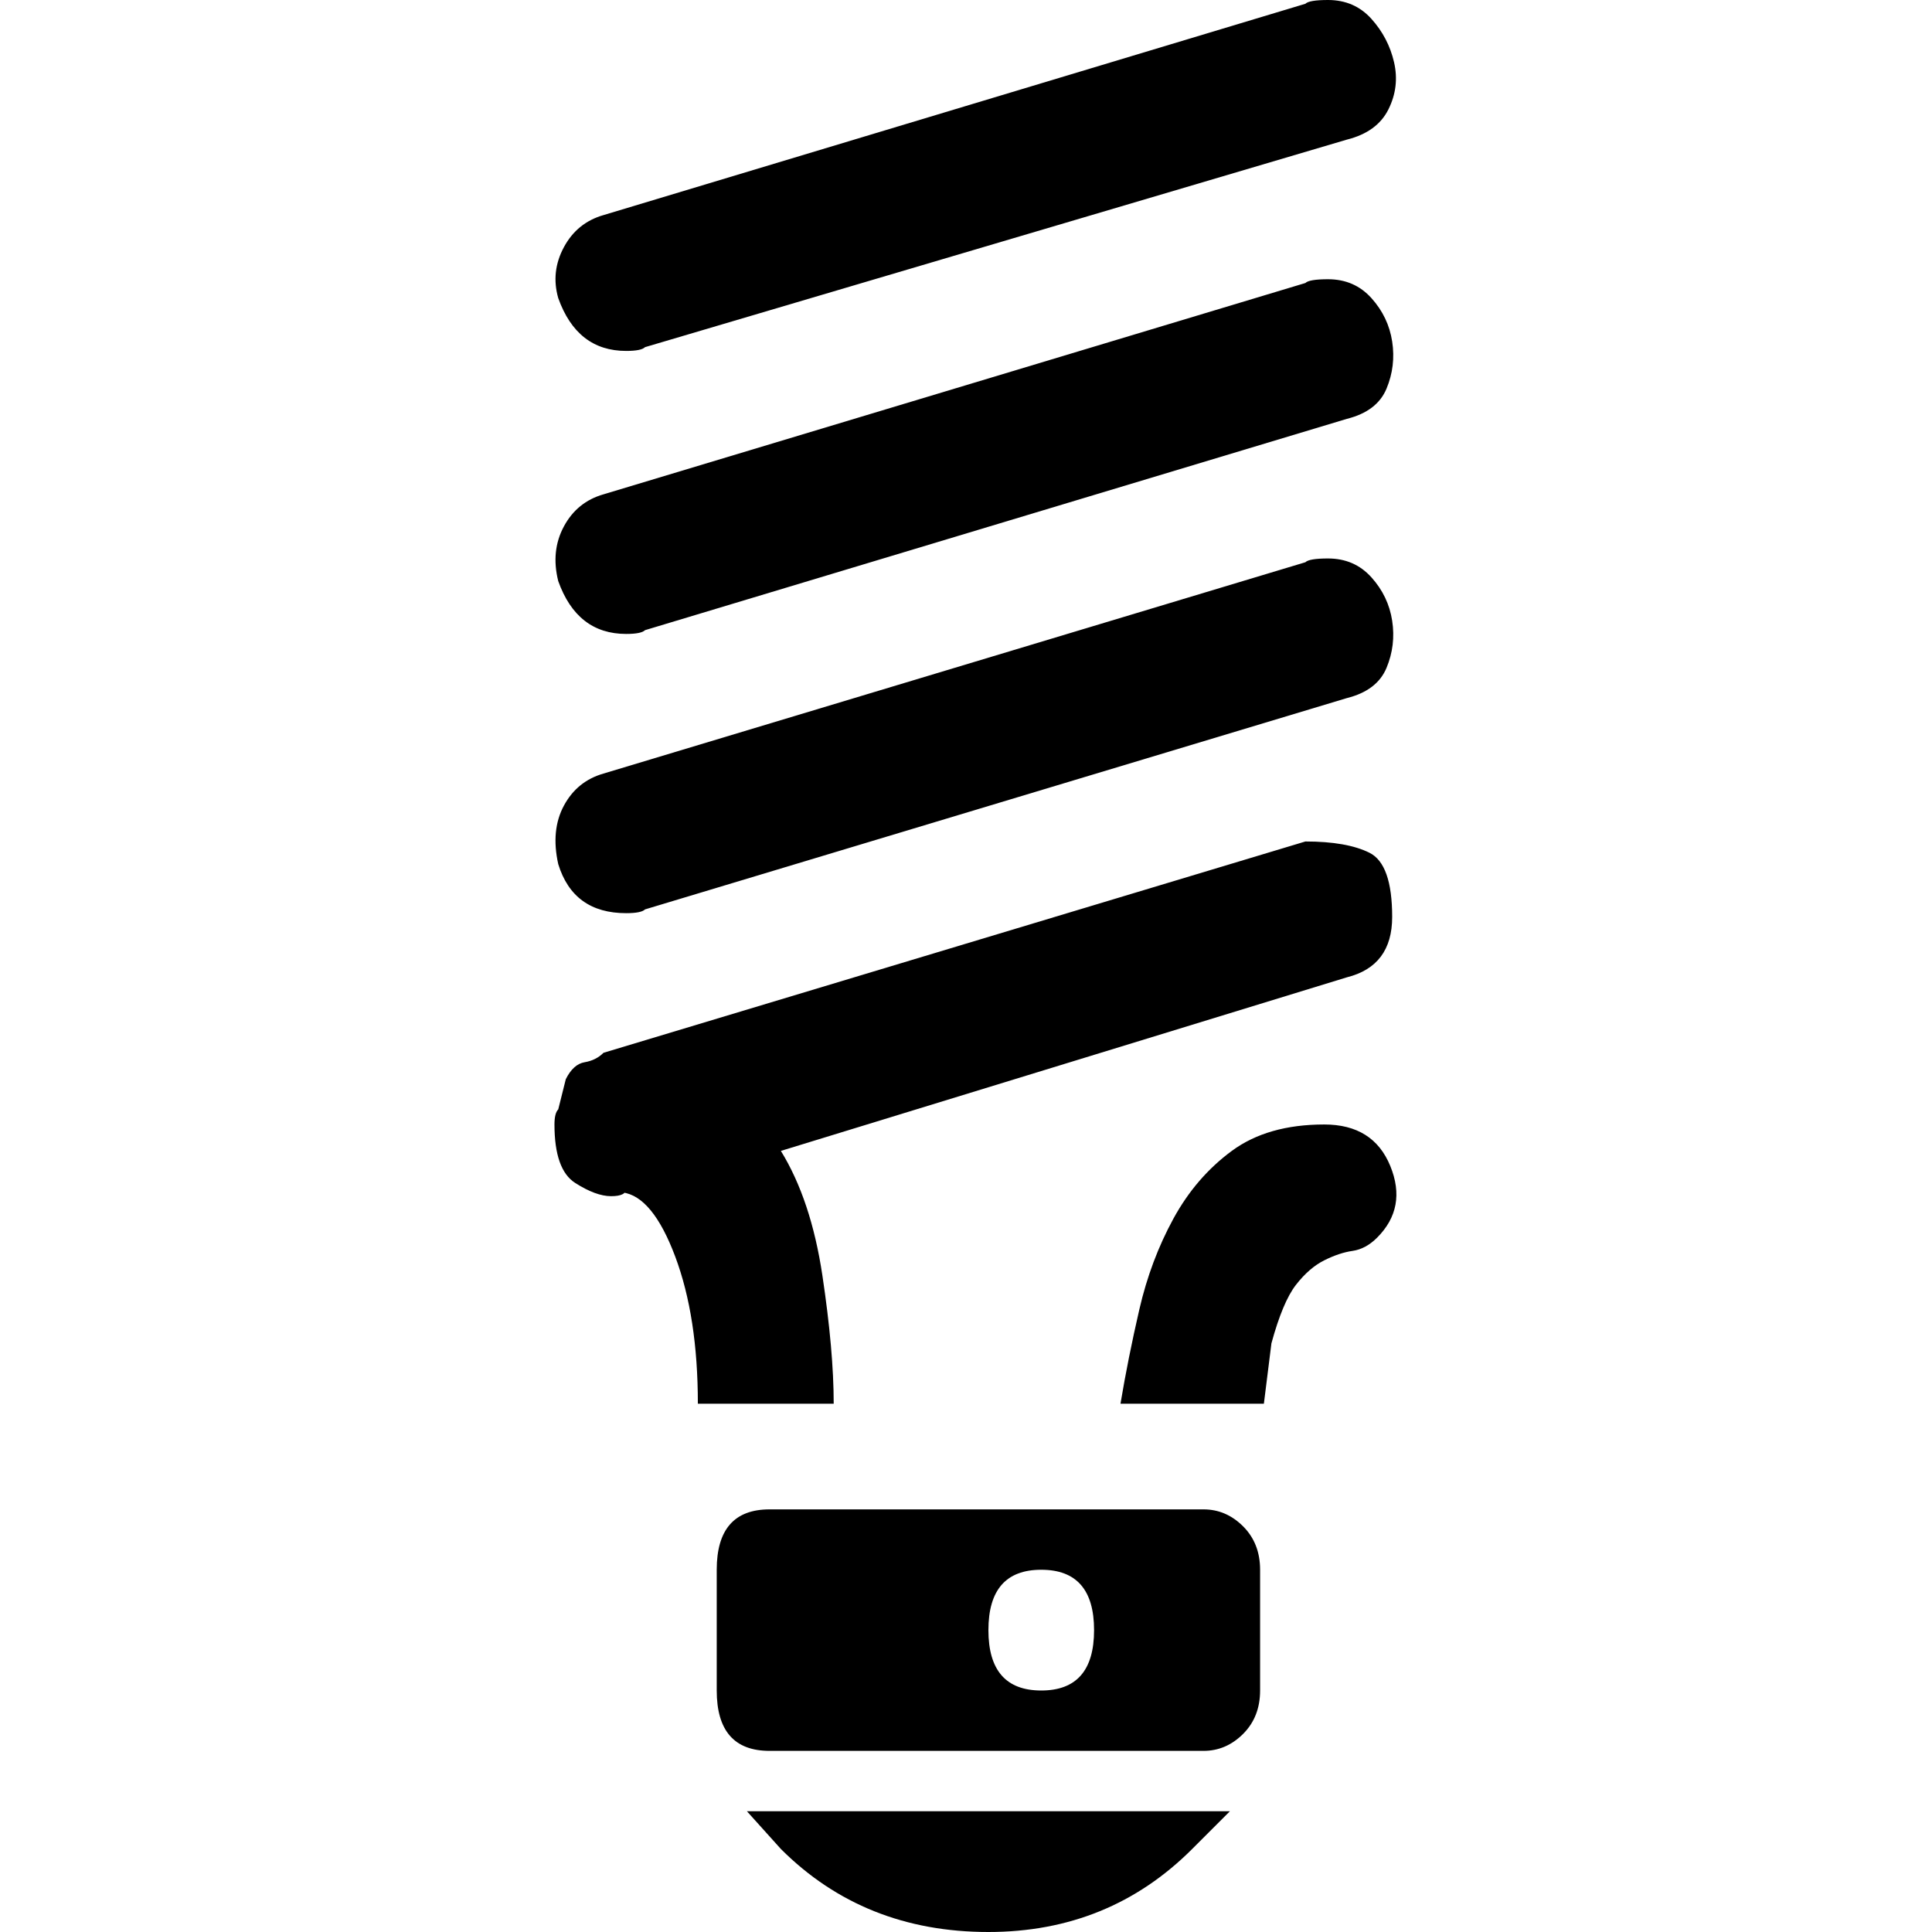 <svg xmlns="http://www.w3.org/2000/svg" viewBox="0 0 512 512">
	<path d="M146.94 298q0-3 1-4l2-8q2-4 5-4.5t5-2.5l186-56q11 0 17 3t6 17q0 13-12 16l-150 46q8 13 11 33t3 34h-36q0-23-6-39t-14-17q1 0 0 .5t-3 .5q-4 0-9.5-3.5t-5.5-15.5zm43 150v-32q0-16 14-16h115q6 0 10.5 4.5t4.5 11.5v32q0 7-4.5 11.5t-10.5 4.5h-115q-14 0-14-16zm-30-243l186-56q1-1 6-1 7 0 11.5 5t5.5 11.5-1.5 12.5-10.5 8l-186 56q-1 1-5 1-14 0-18-13-2-9 1.5-15.5t10.5-8.5zm0-74l186-56q1-1 6-1 7 0 11.5 5t5.5 11.5-1.5 12.5-10.5 8l-186 56q-1 1-5 1-13 0-18-14-2-8 1.5-14.5t10.5-8.5zm0-74l186-56q1-1 6-1 7 0 11.5 5t6 11.5-1.5 12.5-11 8l-186 55q-1 1-5 1-13 0-18-14-2-7 1.5-13.5t10.5-8.5zm191 241q13 0 17.5 11t-3.5 19q-3 3-6.5 3.5t-7.5 2.5-7.5 6.5-6.5 15.5l-2 16h-38q2-12 5-25t9-24 15.5-18 24.5-7zm-25 182l-10 10q-22 22-54 22-33 0-55-22l-9-10h128zm-50-32q14 0 14-16t-14-16-14 16 14 16z"/>
</svg>